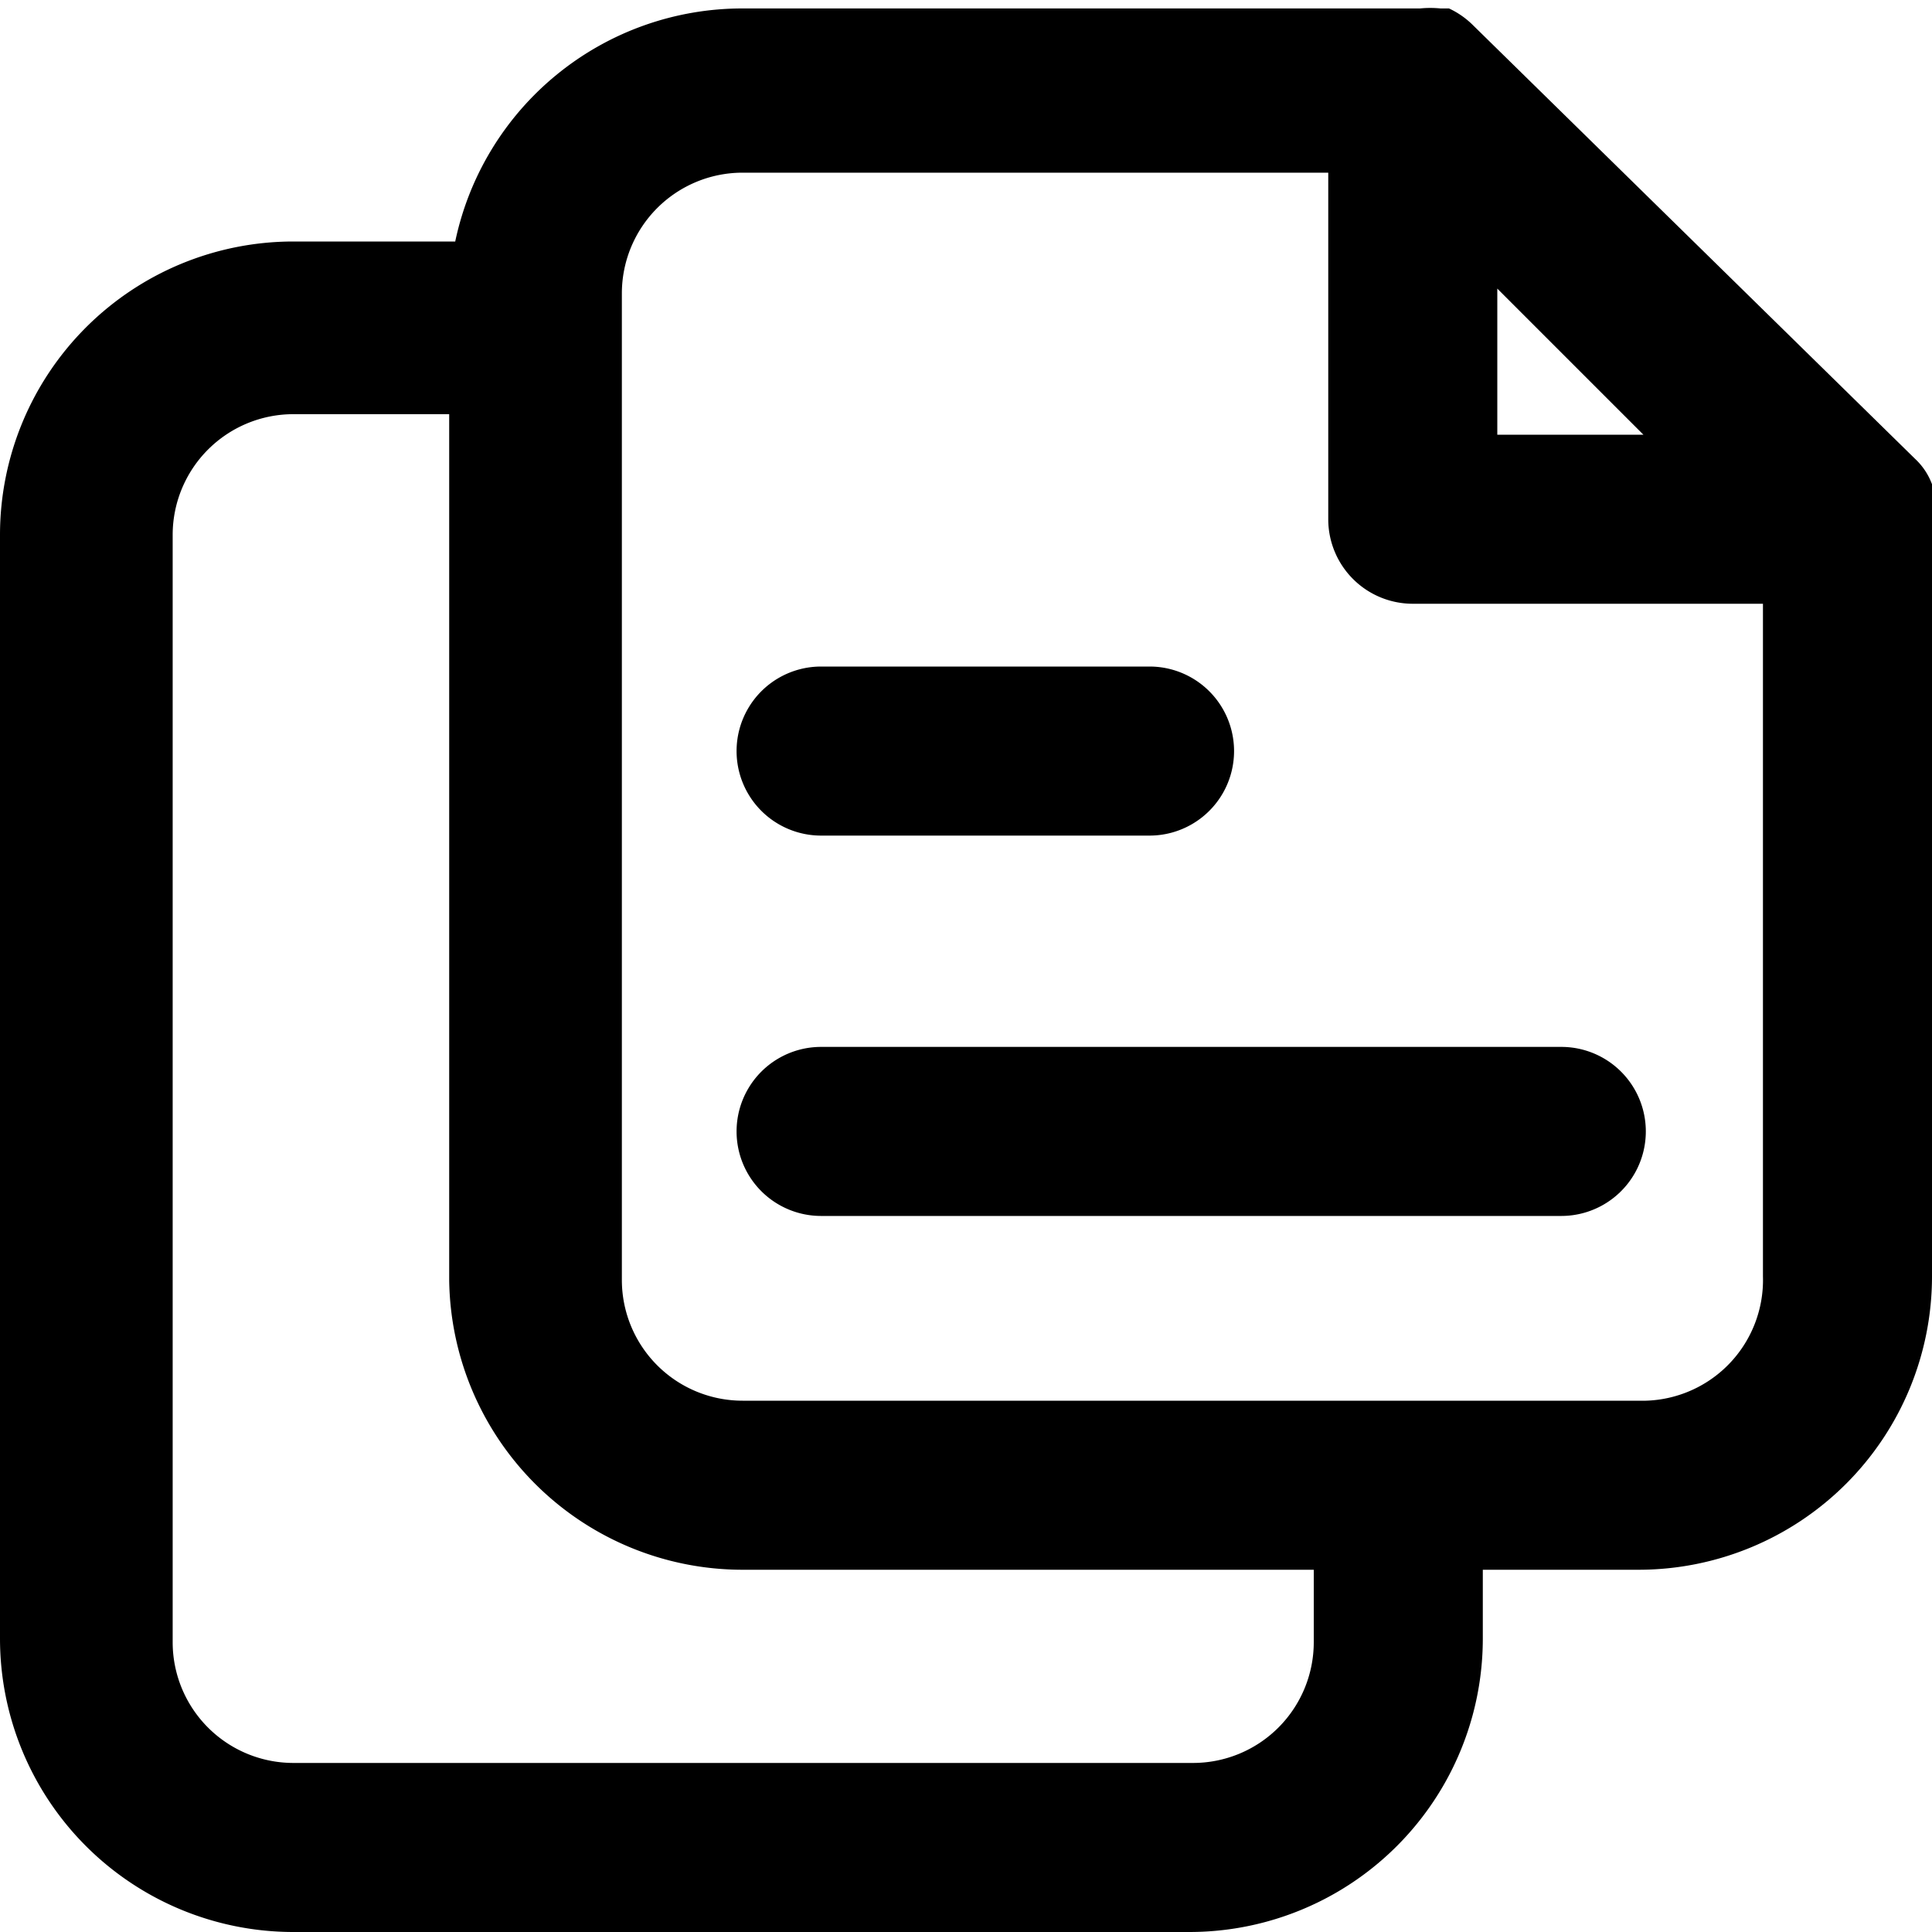 <svg width="16" height="16" viewBox="0 0 16 16"><path d="M16 4.25v6.32A2.43 2.43 0 0 1 13.57 13h-1.29v.57A2.43 2.43 0 0 1 9.85 16H2.43A2.43 2.43 0 0 1 0 13.57V4.43A2.43 2.43 0 0 1 2.43 2h1.34A2.43 2.43 0 0 1 6.15.07h5.61a.86.86 0 0 1 .17 0H12a.7.7 0 0 1 .2.14l3.66 3.59a.55.55 0 0 1 .14.21v.07a.47.47 0 0 1 0 .17zm-2.39-.65L12.4 2.39V3.6h1.21zm-2.73 10V13H6.15a2.43 2.43 0 0 1-2.43-2.4V3.43H2.43a1 1 0 0 0-1 1v9.17a1 1 0 0 0 1 1h7.45a1 1 0 0 0 1-1zm2.69-2a1 1 0 0 0 1.03-1.03V5h-2.9a.7.7 0 0 1-.7-.7V1.43H6.15a1 1 0 0 0-1 1v8.17a1 1 0 0 0 1 1h7.42zm-.64-2.93a.7.7 0 0 1 0 1.4H6.8a.7.7 0 0 1 0-1.4h6.13zM6.8 6.92a.7.7 0 0 1 0-1.4h2.72a.7.7 0 0 1 0 1.4H6.8z" fill="currentColor" fill-rule="evenodd"/></svg>